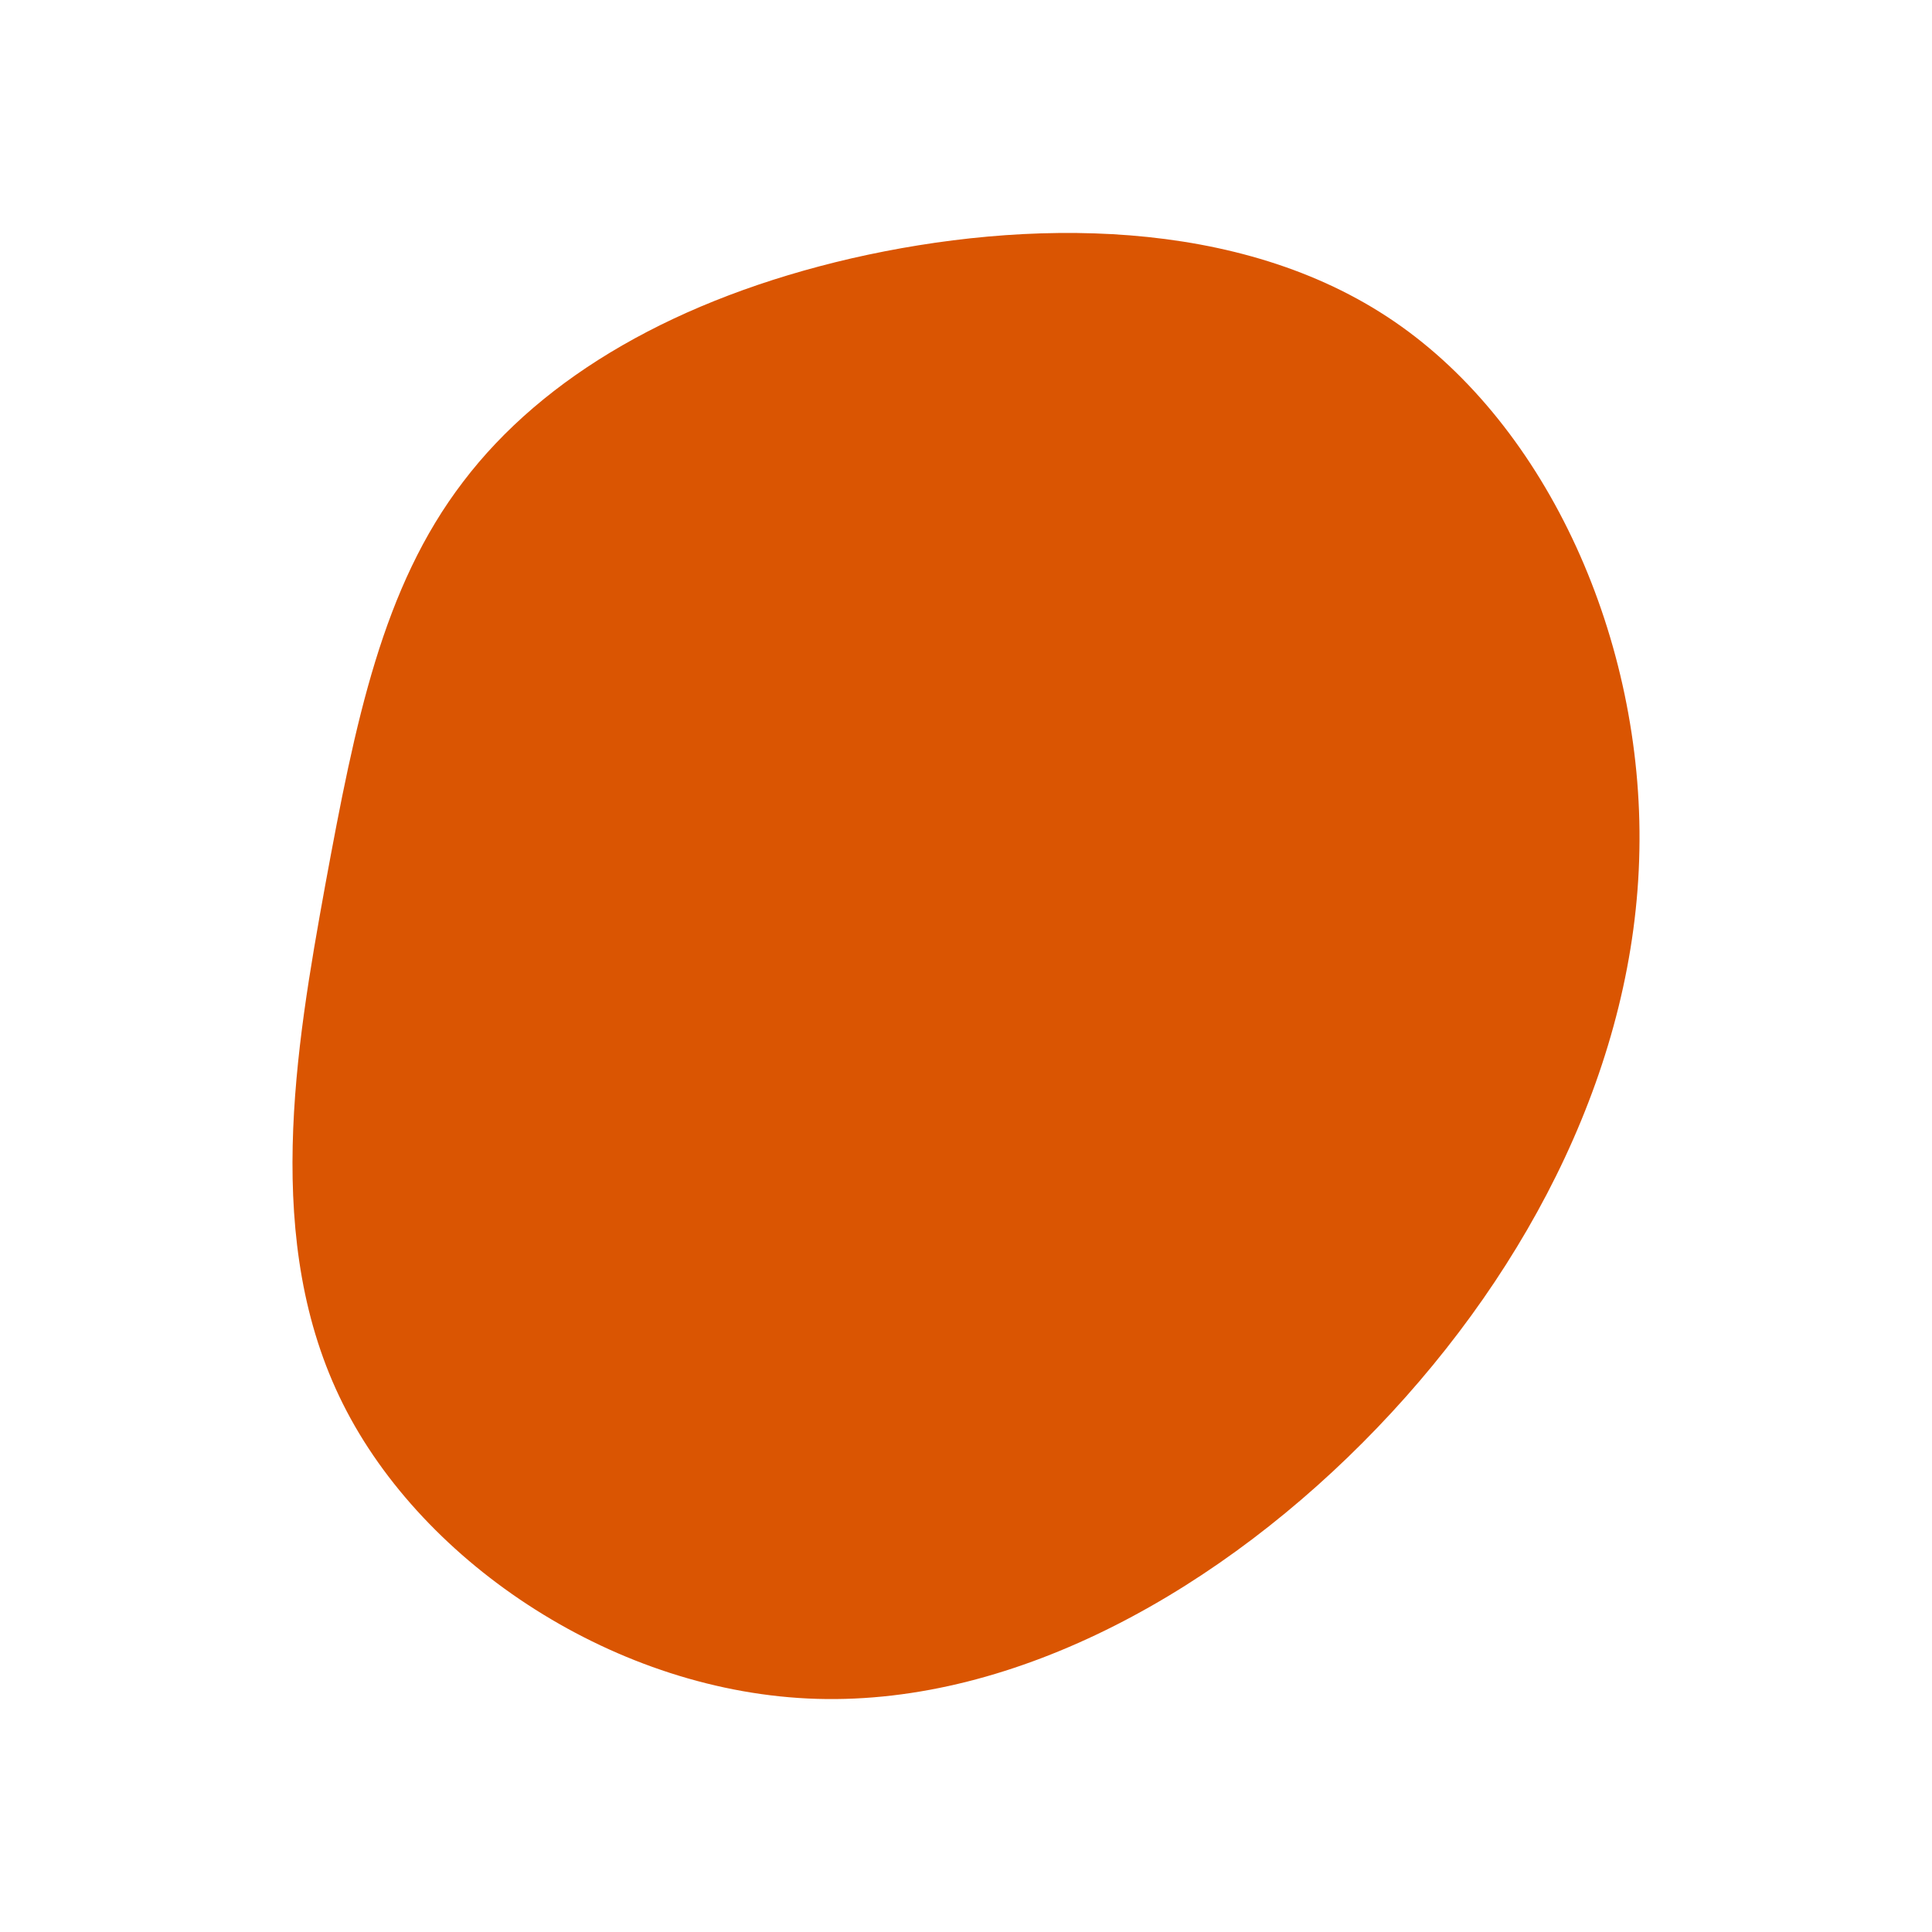 <svg id="visual" viewBox="0 0 500 500" width="600" height="600" xmlns="http://www.w3.org/2000/svg" xmlns:xlink="http://www.w3.org/1999/xlink" version="1.1"><g transform="translate(209.97 221.263)"><path d="M150.8 -138.1C190.8 -110.8 215.4 -55.4 214.3 -1.1C213.3 53.3 186.5 106.5 146.5 148.2C106.5 189.9 53.3 219.9 1.5 218.4C-50.2 216.9 -100.4 183.7 -121.2 142.1C-142.1 100.4 -133.5 50.2 -125.8 7.8C-118 -34.6 -111 -69.3 -90.1 -96.6C-69.3 -124 -34.6 -144 10.4 -154.4C55.4 -164.7 110.8 -165.4 150.8 -138.1" fill="#da5502"></path></g></svg>